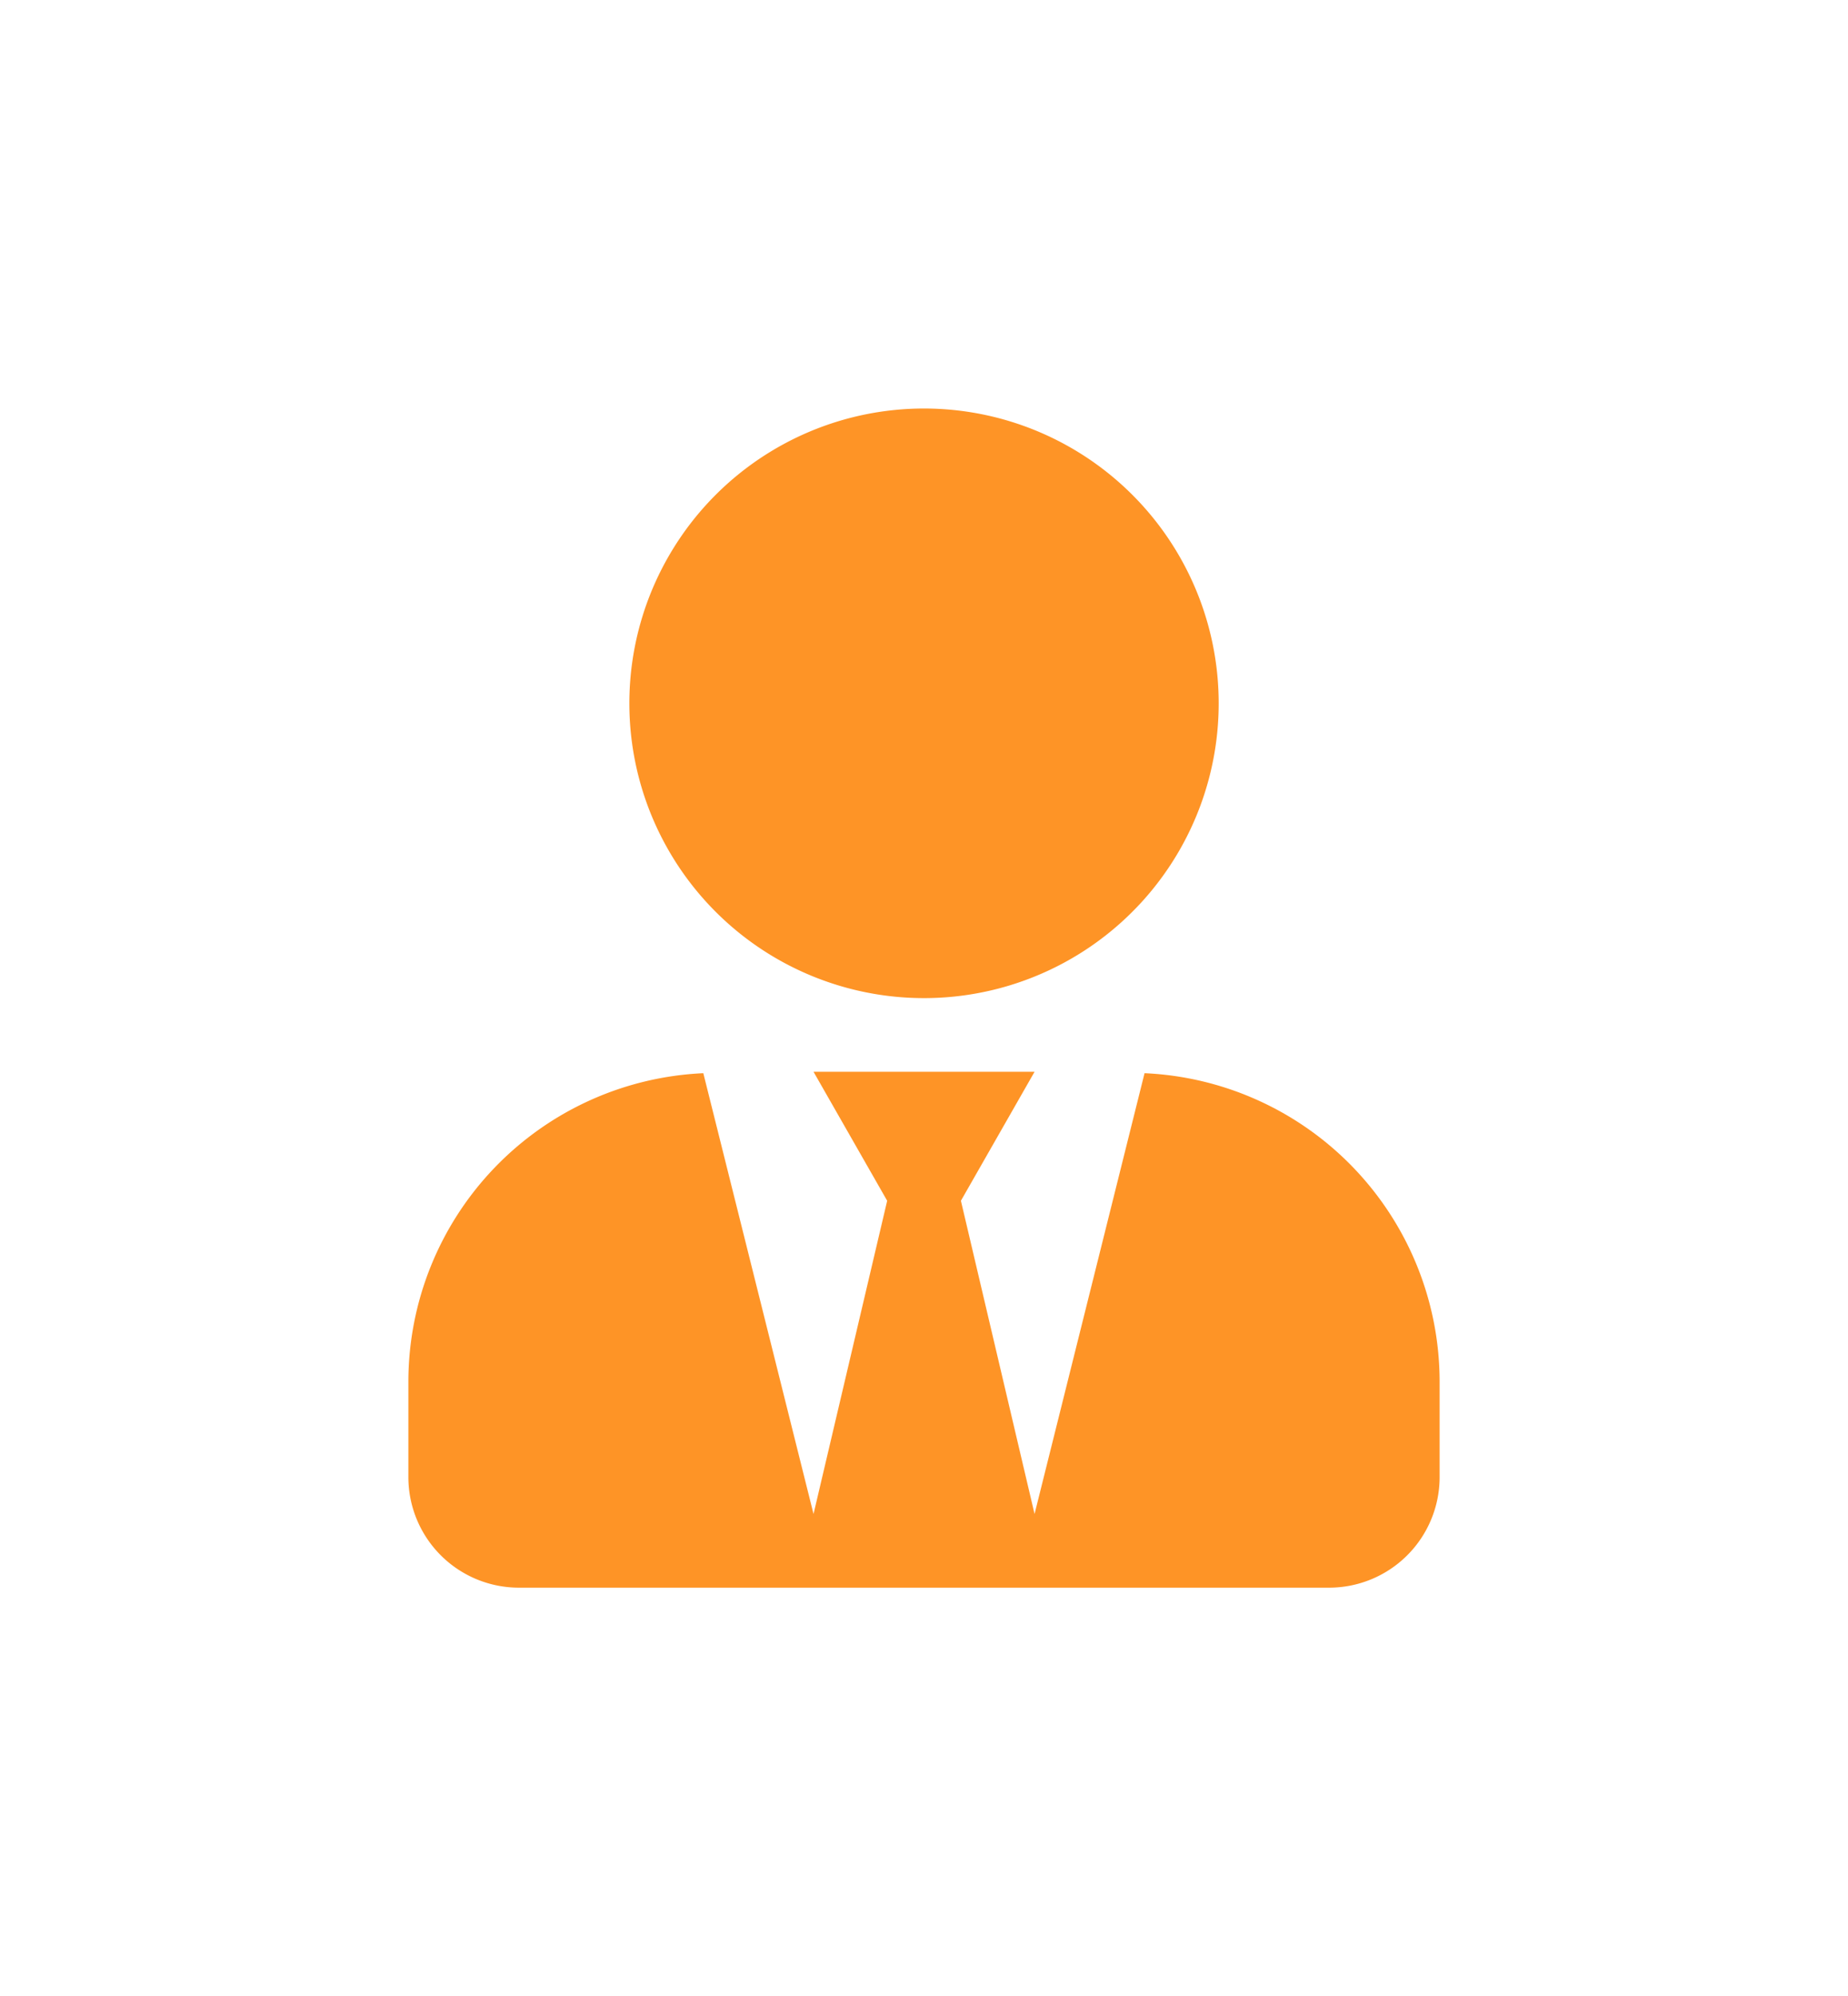 <svg xmlns="http://www.w3.org/2000/svg" xmlns:xlink="http://www.w3.org/1999/xlink" width="40.727" height="43.974" viewBox="0 0 40.727 43.974">
  <defs>
    <filter id="Icon_awesome-user-tie" x="0" y="0" width="40.727" height="43.974" filterUnits="userSpaceOnUse">
      <feOffset dy="3" input="SourceAlpha"/>
      <feGaussianBlur stdDeviation="3" result="blur"/>
      <feFlood flood-opacity="0.161"/>
      <feComposite operator="in" in2="blur"/>
      <feComposite in="SourceGraphic"/>
    </filter>
  </defs>
  <g transform="matrix(1, 0, 0, 1, 0, 0)" filter="url(#Icon_awesome-user-tie)">
    <path id="Icon_awesome-user-tie-2" data-name="Icon awesome-user-tie" d="M11.364,12.987A6.494,6.494,0,1,0,4.87,6.494,6.493,6.493,0,0,0,11.364,12.987Zm4.86,1.654L13.8,24.351l-1.623-6.9L13.8,14.61H8.929l1.623,2.841-1.623,6.9L6.5,14.641A6.806,6.806,0,0,0,0,21.429v2.11a2.436,2.436,0,0,0,2.435,2.435H20.292a2.436,2.436,0,0,0,2.435-2.435v-2.11a6.806,6.806,0,0,0-6.5-6.788Z" transform="translate(9 6)" fill="#fe9426"/>
  </g>
</svg>
